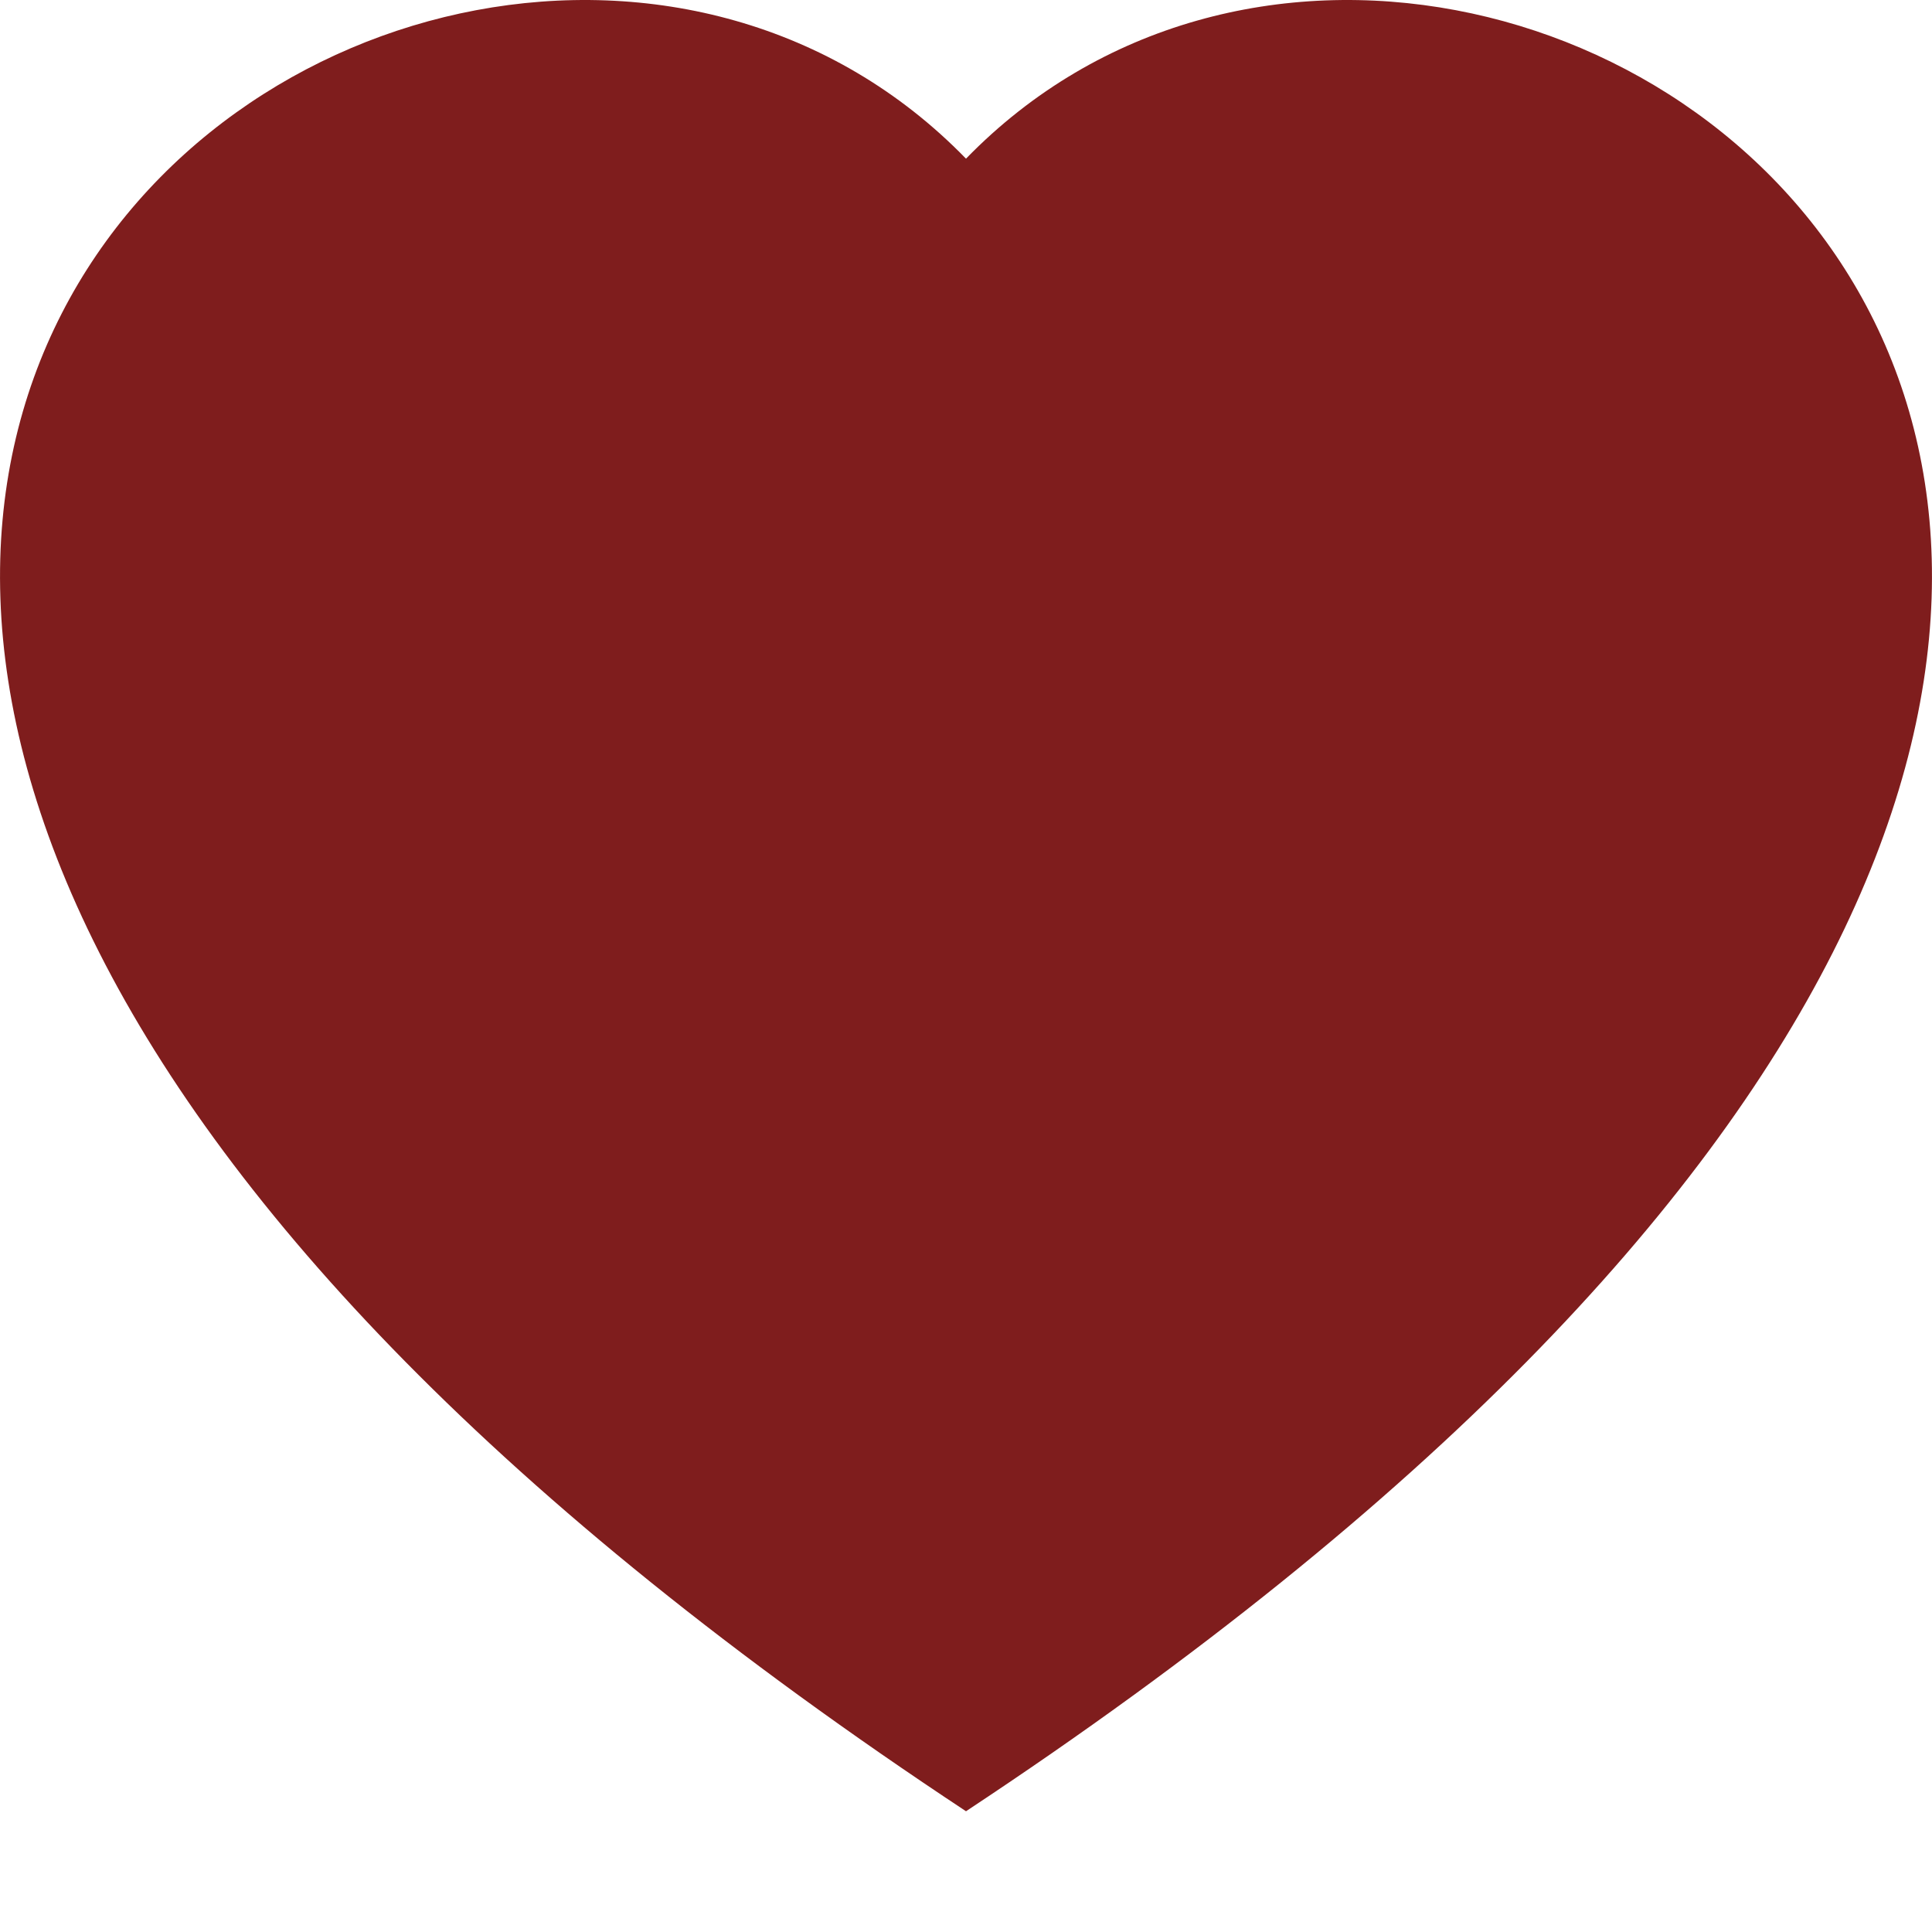 <svg width="16" height="16" viewBox="0 0 16 16" fill="none" xmlns="http://www.w3.org/2000/svg">
<path fill-rule="evenodd" clip-rule="evenodd" d="M8 1.314C12.438 -3.248 23.534 4.736 8 15C-7.534 4.736 3.562 -3.248 8 1.314Z" fill="#7F1D1D"/>
</svg>
